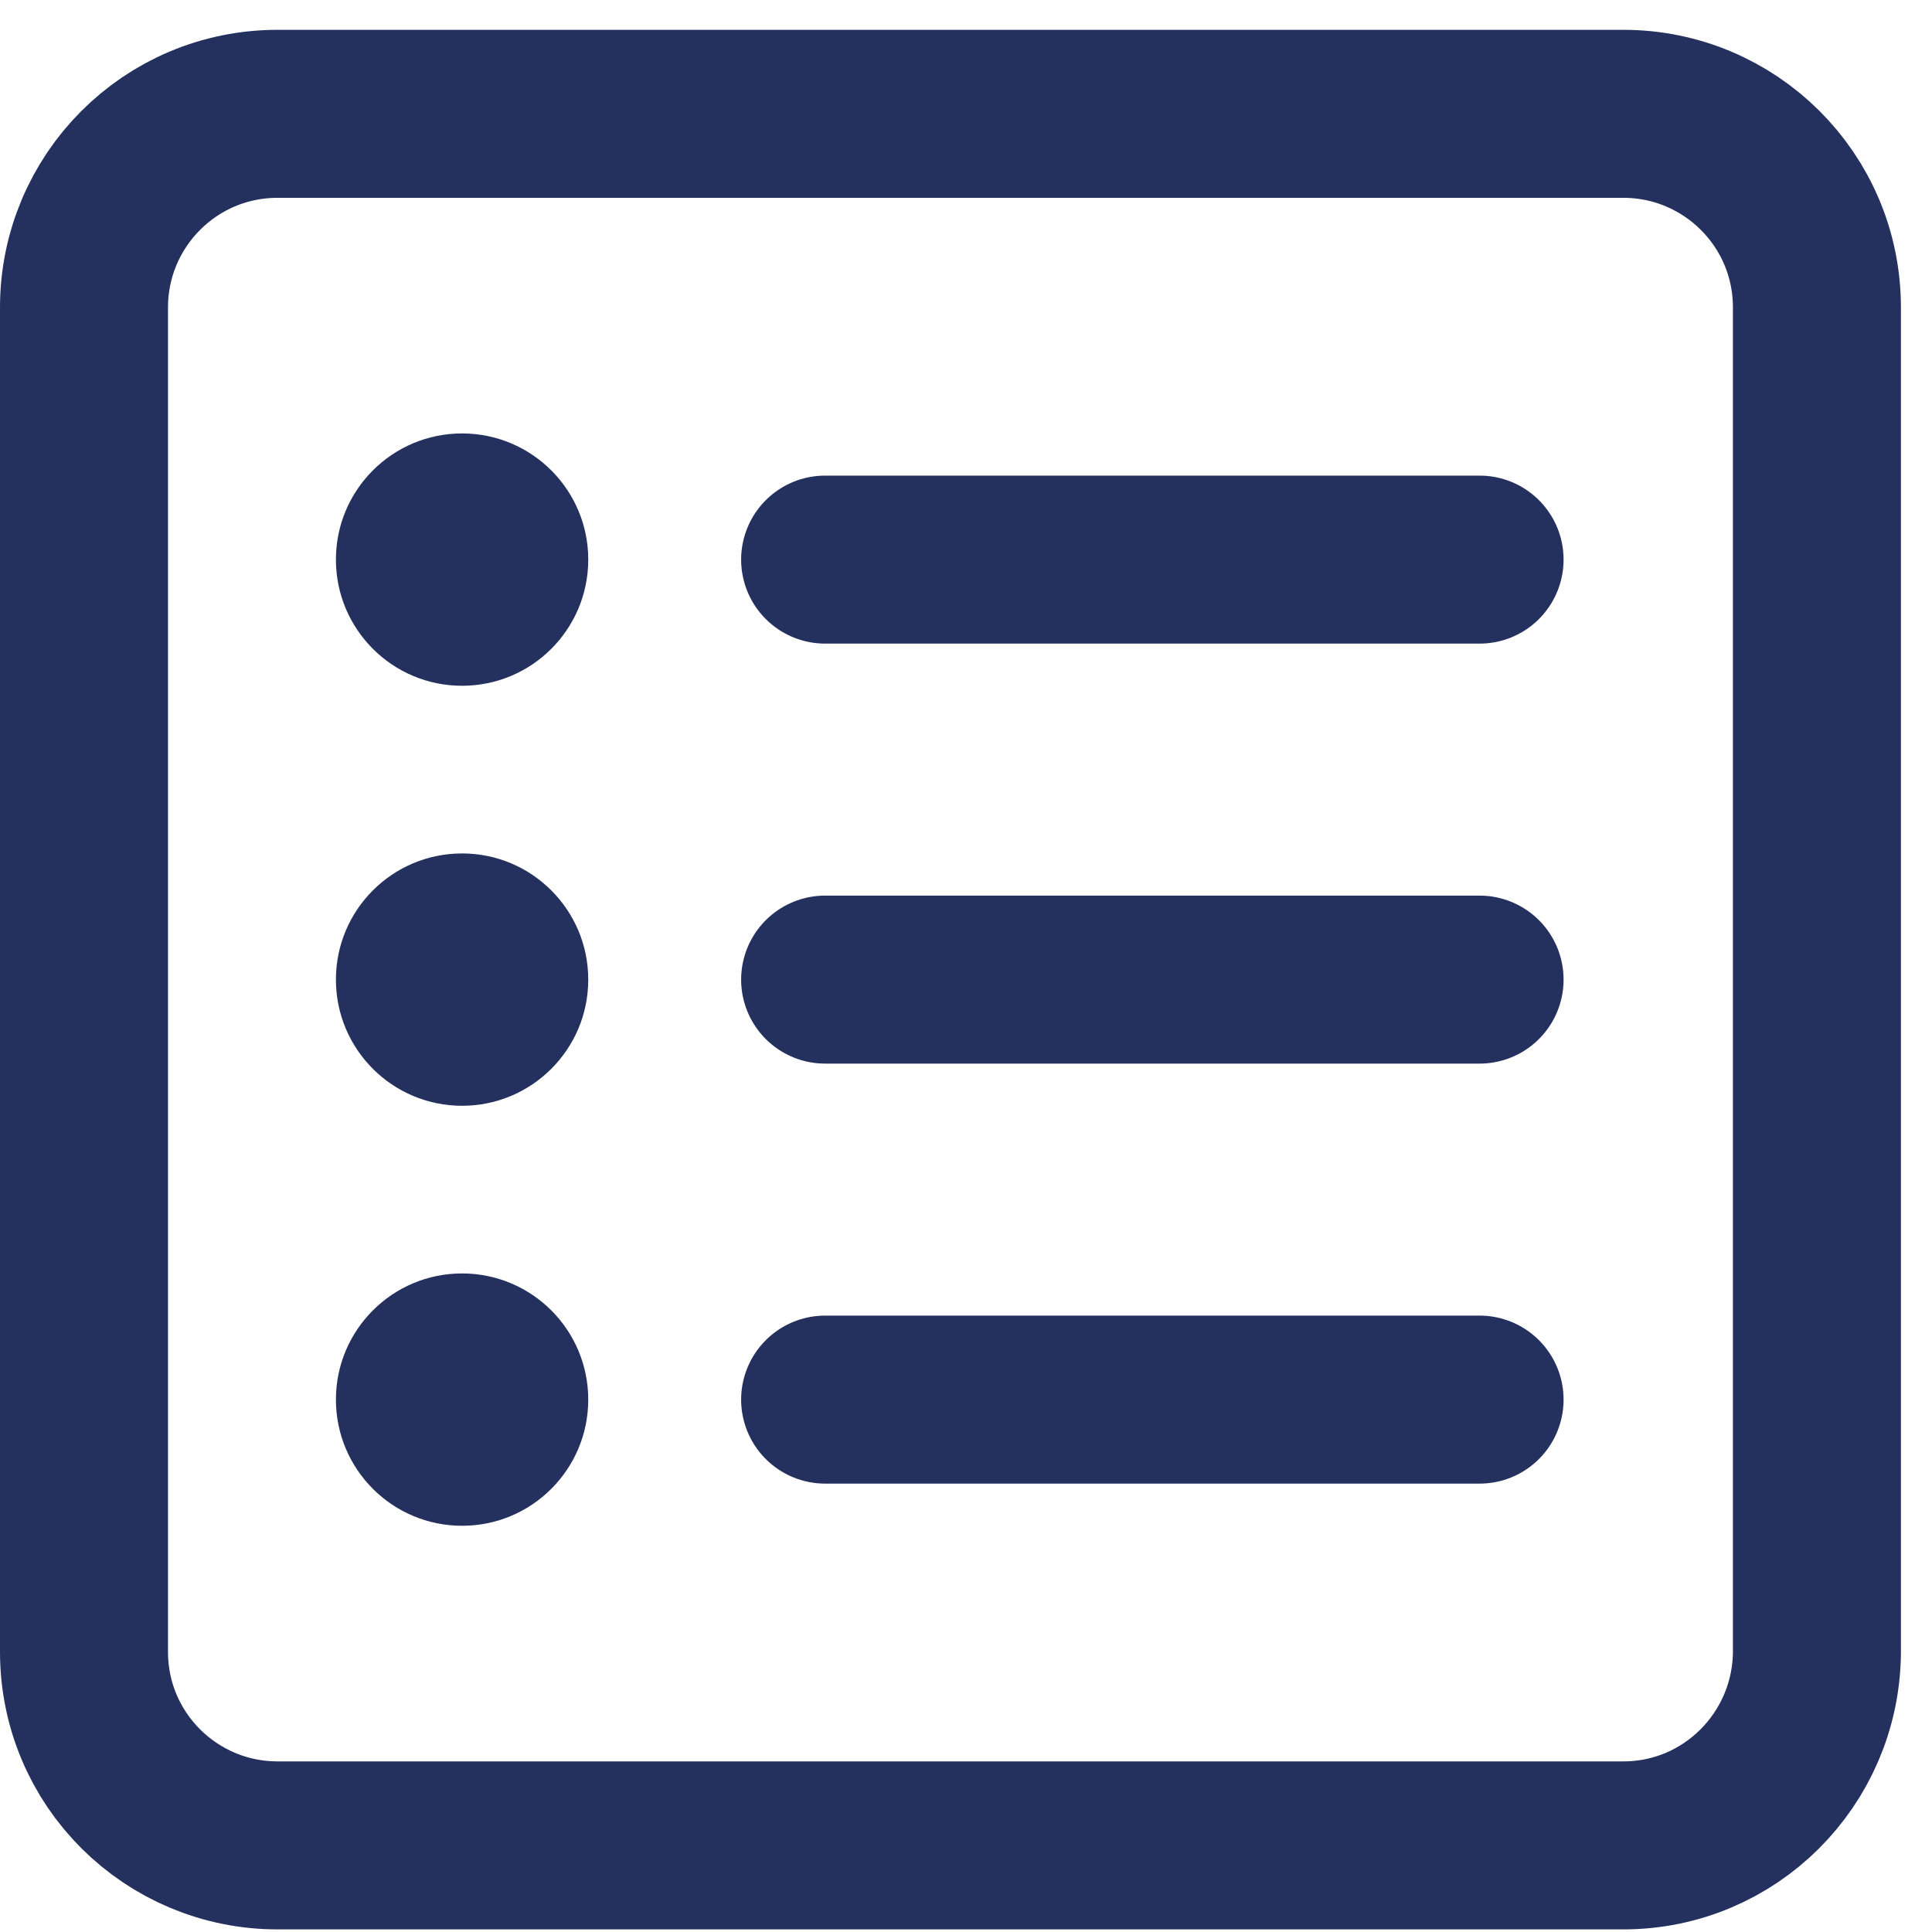 <svg width="23" height="23" viewBox="0 0 23 23" fill="none" xmlns="http://www.w3.org/2000/svg">
<circle cx="5.501" cy="11.662" r="1.502" fill="#24305E"/>
<circle cx="5.501" cy="6.662" r="1.502" fill="#24305E"/>
<circle cx="5.501" cy="16.662" r="1.502" fill="#24305E"/>
<path d="M17.614 6.662H9.823" stroke="#24305E" stroke-width="2" stroke-linecap="round"/>
<path d="M17.614 11.662H9.823" stroke="#24305E" stroke-width="2" stroke-linecap="round"/>
<path d="M17.614 16.662H9.823" stroke="#24305E" stroke-width="2" stroke-linecap="round"/>
<path d="M19.325 21.969H3.305C2.039 21.969 1 20.947 1 19.664V3.66C1 2.394 2.023 1.355 3.305 1.355H19.325C20.591 1.355 21.63 2.378 21.63 3.66V19.681C21.614 20.947 20.591 21.969 19.325 21.969Z" stroke="#24305E" stroke-width="2" stroke-miterlimit="10" stroke-linecap="round" stroke-linejoin="round"/>
</svg>

